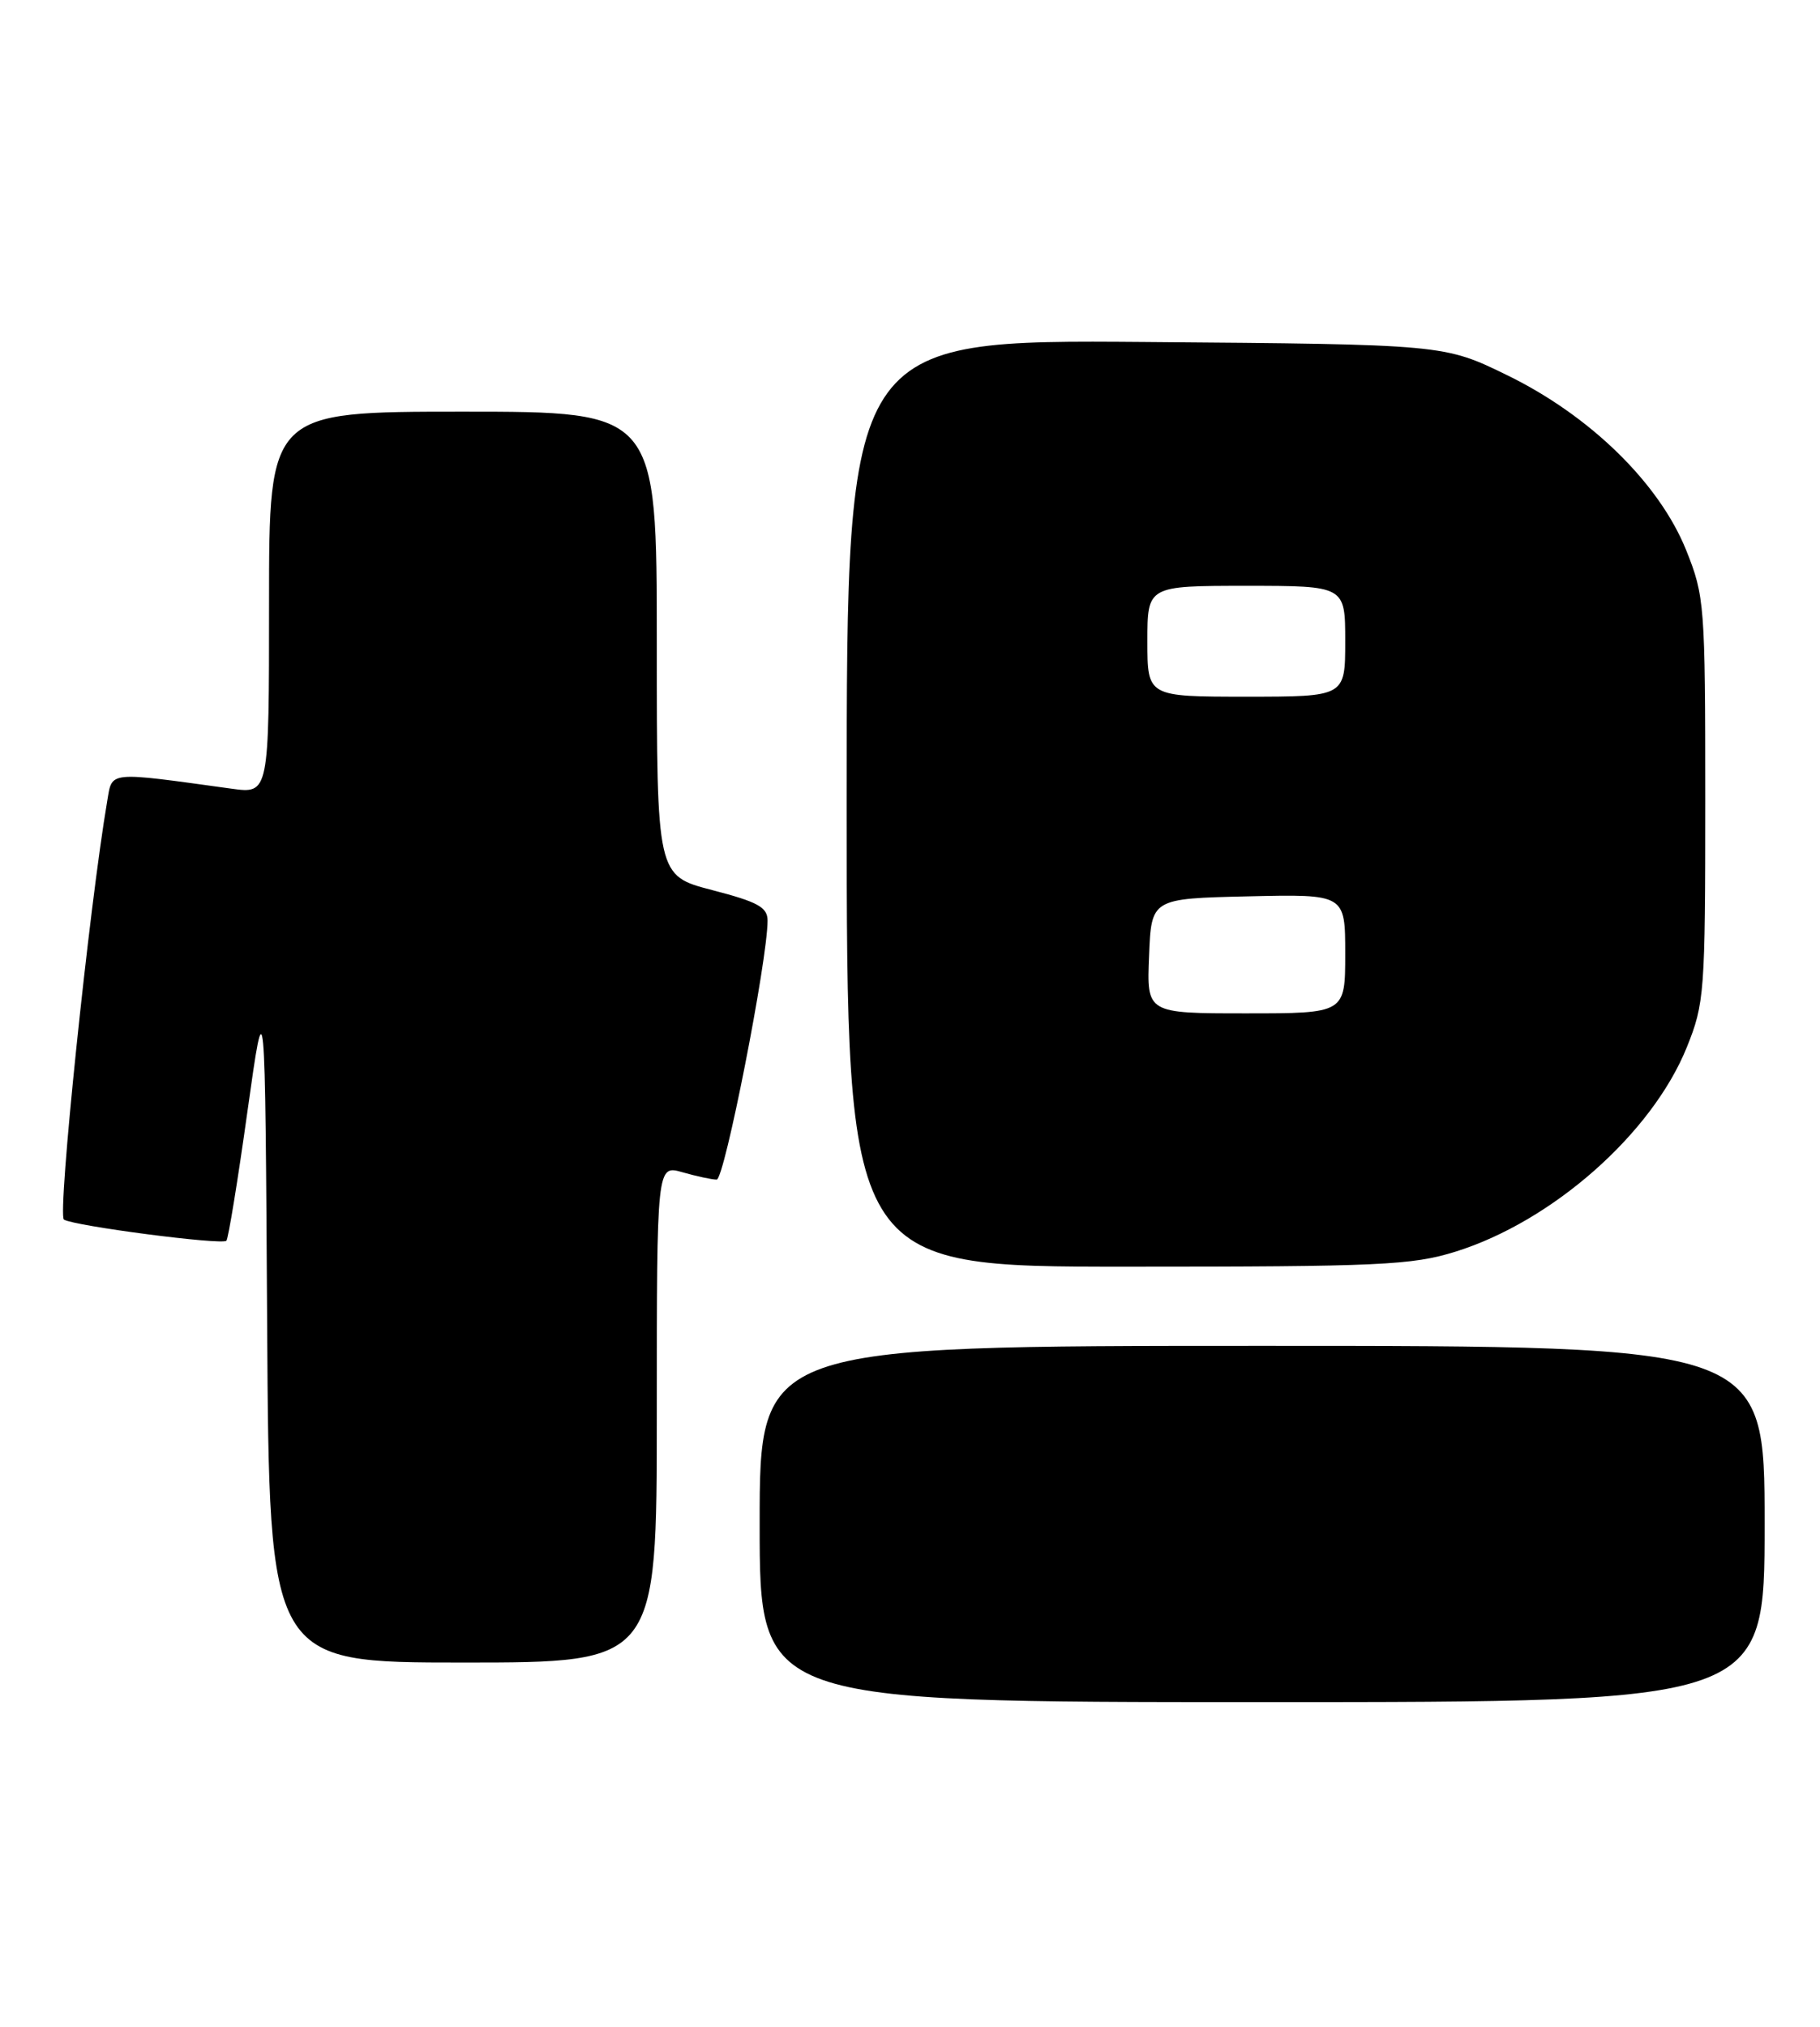 <?xml version="1.0" encoding="UTF-8" standalone="no"?>
<!DOCTYPE svg PUBLIC "-//W3C//DTD SVG 1.1//EN" "http://www.w3.org/Graphics/SVG/1.1/DTD/svg11.dtd" >
<svg xmlns="http://www.w3.org/2000/svg" xmlns:xlink="http://www.w3.org/1999/xlink" version="1.1" viewBox="0 0 230 256">
 <g >
 <path fill="currentColor"
d=" M 223.00 192.50 C 223.00 170.00 223.00 170.00 159.50 170.00 C 96.00 170.00 96.00 170.00 96.00 192.50 C 96.00 215.00 96.00 215.00 159.50 215.00 C 223.00 215.00 223.00 215.00 223.00 192.50 Z  M 83.00 178.57 C 83.00 147.14 83.00 147.14 86.24 148.07 C 88.03 148.58 89.97 149.00 90.57 149.00 C 91.55 149.00 97.00 121.30 97.00 116.29 C 97.00 114.60 95.80 113.93 90.00 112.43 C 83.00 110.61 83.00 110.61 83.00 81.31 C 83.00 52.00 83.00 52.00 58.50 52.00 C 34.00 52.00 34.00 52.00 34.00 76.14 C 34.00 100.27 34.00 100.27 29.25 99.62 C 13.51 97.45 14.20 97.38 13.56 101.12 C 11.27 114.53 7.23 153.52 8.08 154.05 C 9.39 154.86 28.04 157.29 28.61 156.72 C 28.85 156.48 30.05 149.13 31.27 140.39 C 33.50 124.50 33.50 124.50 33.76 167.25 C 34.02 210.00 34.02 210.00 58.51 210.00 C 83.00 210.00 83.00 210.00 83.00 178.57 Z  M 183.91 158.11 C 196.18 154.29 208.77 143.18 213.17 132.28 C 215.40 126.75 215.50 125.40 215.50 101.00 C 215.50 76.38 215.41 75.29 213.09 69.50 C 209.69 61.05 200.97 52.52 190.50 47.41 C 182.50 43.50 182.50 43.50 144.75 43.20 C 107.00 42.91 107.00 42.91 107.00 101.45 C 107.00 160.00 107.00 160.00 142.41 160.00 C 174.36 160.00 178.42 159.81 183.91 158.11 Z  M 145.21 120.75 C 145.50 113.50 145.50 113.50 157.75 113.22 C 170.00 112.94 170.00 112.94 170.00 120.47 C 170.00 128.00 170.00 128.00 157.46 128.00 C 144.91 128.00 144.91 128.00 145.21 120.75 Z  M 145.00 81.00 C 145.00 74.00 145.00 74.00 157.50 74.00 C 170.00 74.00 170.00 74.00 170.00 81.00 C 170.00 88.00 170.00 88.00 157.50 88.00 C 145.00 88.00 145.00 88.00 145.00 81.00 Z "/>
</g>
</svg>